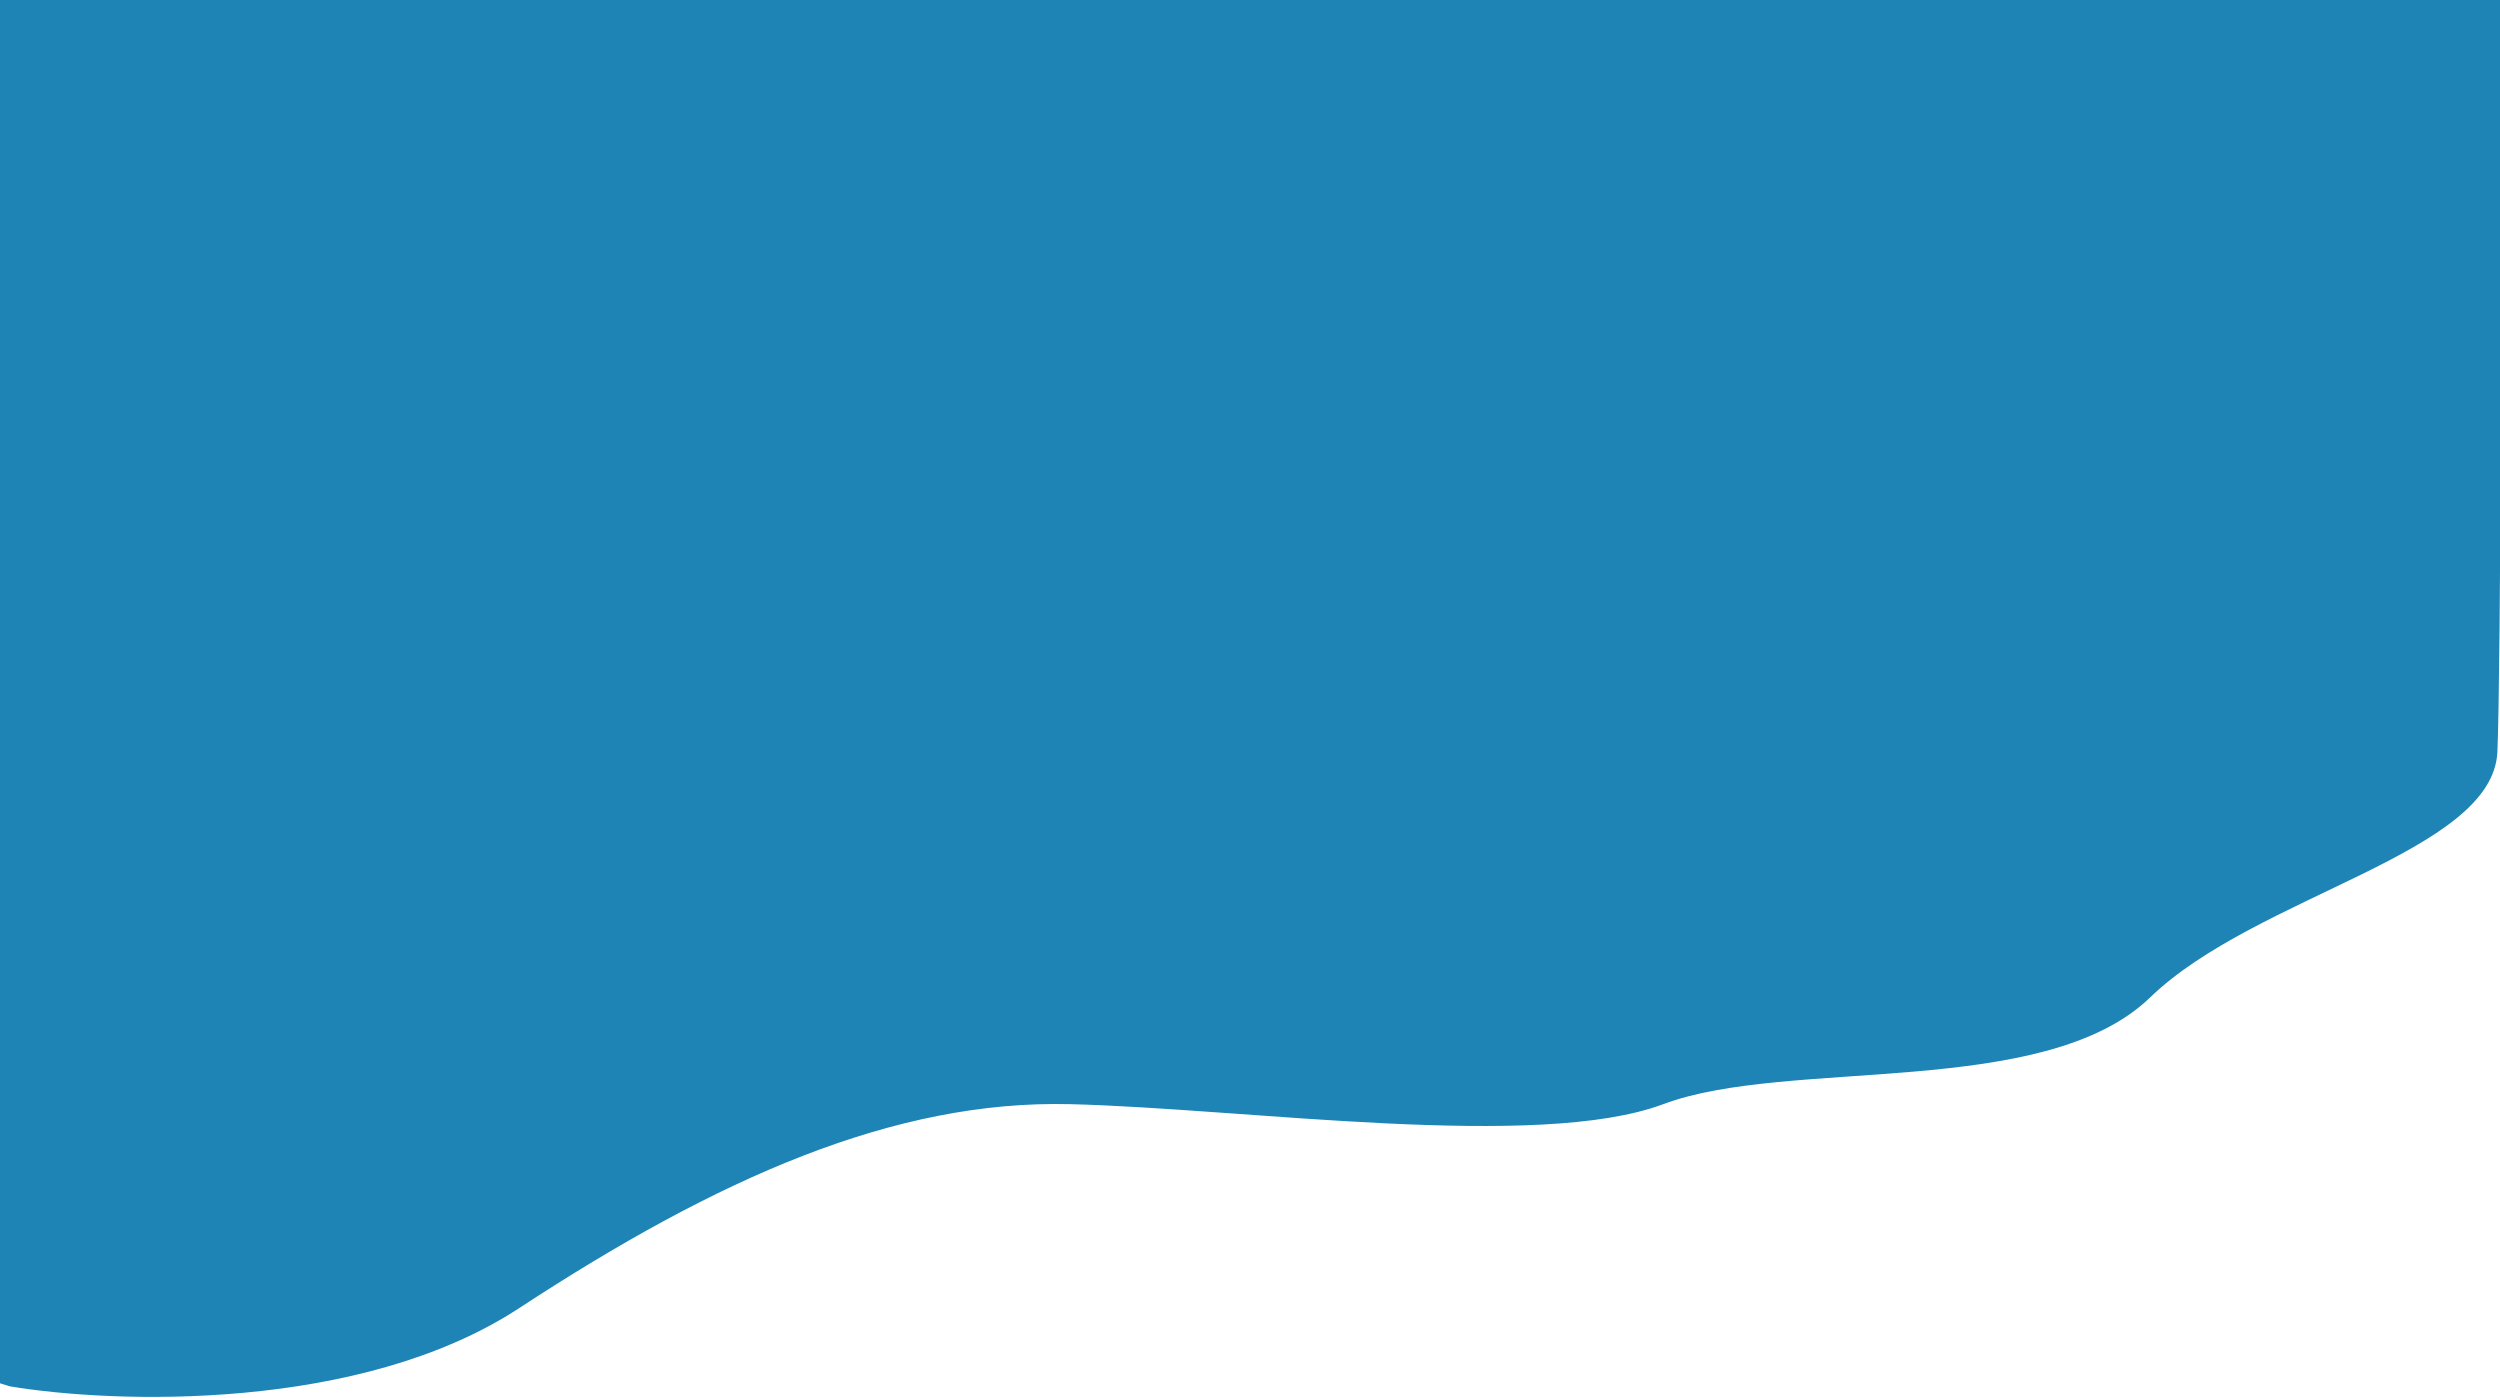 <svg width="1440" height="805" viewBox="0 0 1440 805" fill="none" xmlns="http://www.w3.org/2000/svg">
<path d="M299 753.5C207.4 813.5 65.167 808.5 5.5 798.5L-4 795.5L-7 -0.5H1441C1441 124.5 1440.5 386.2 1438.5 433C1436 491.5 1299.5 515.5 1238.5 574.5C1177.5 633.5 1030 609 958 636C886 663 718 638.5 616.5 636C515 633.5 413.5 678.5 299 753.5Z" fill="#1D84B5"/>
</svg>
